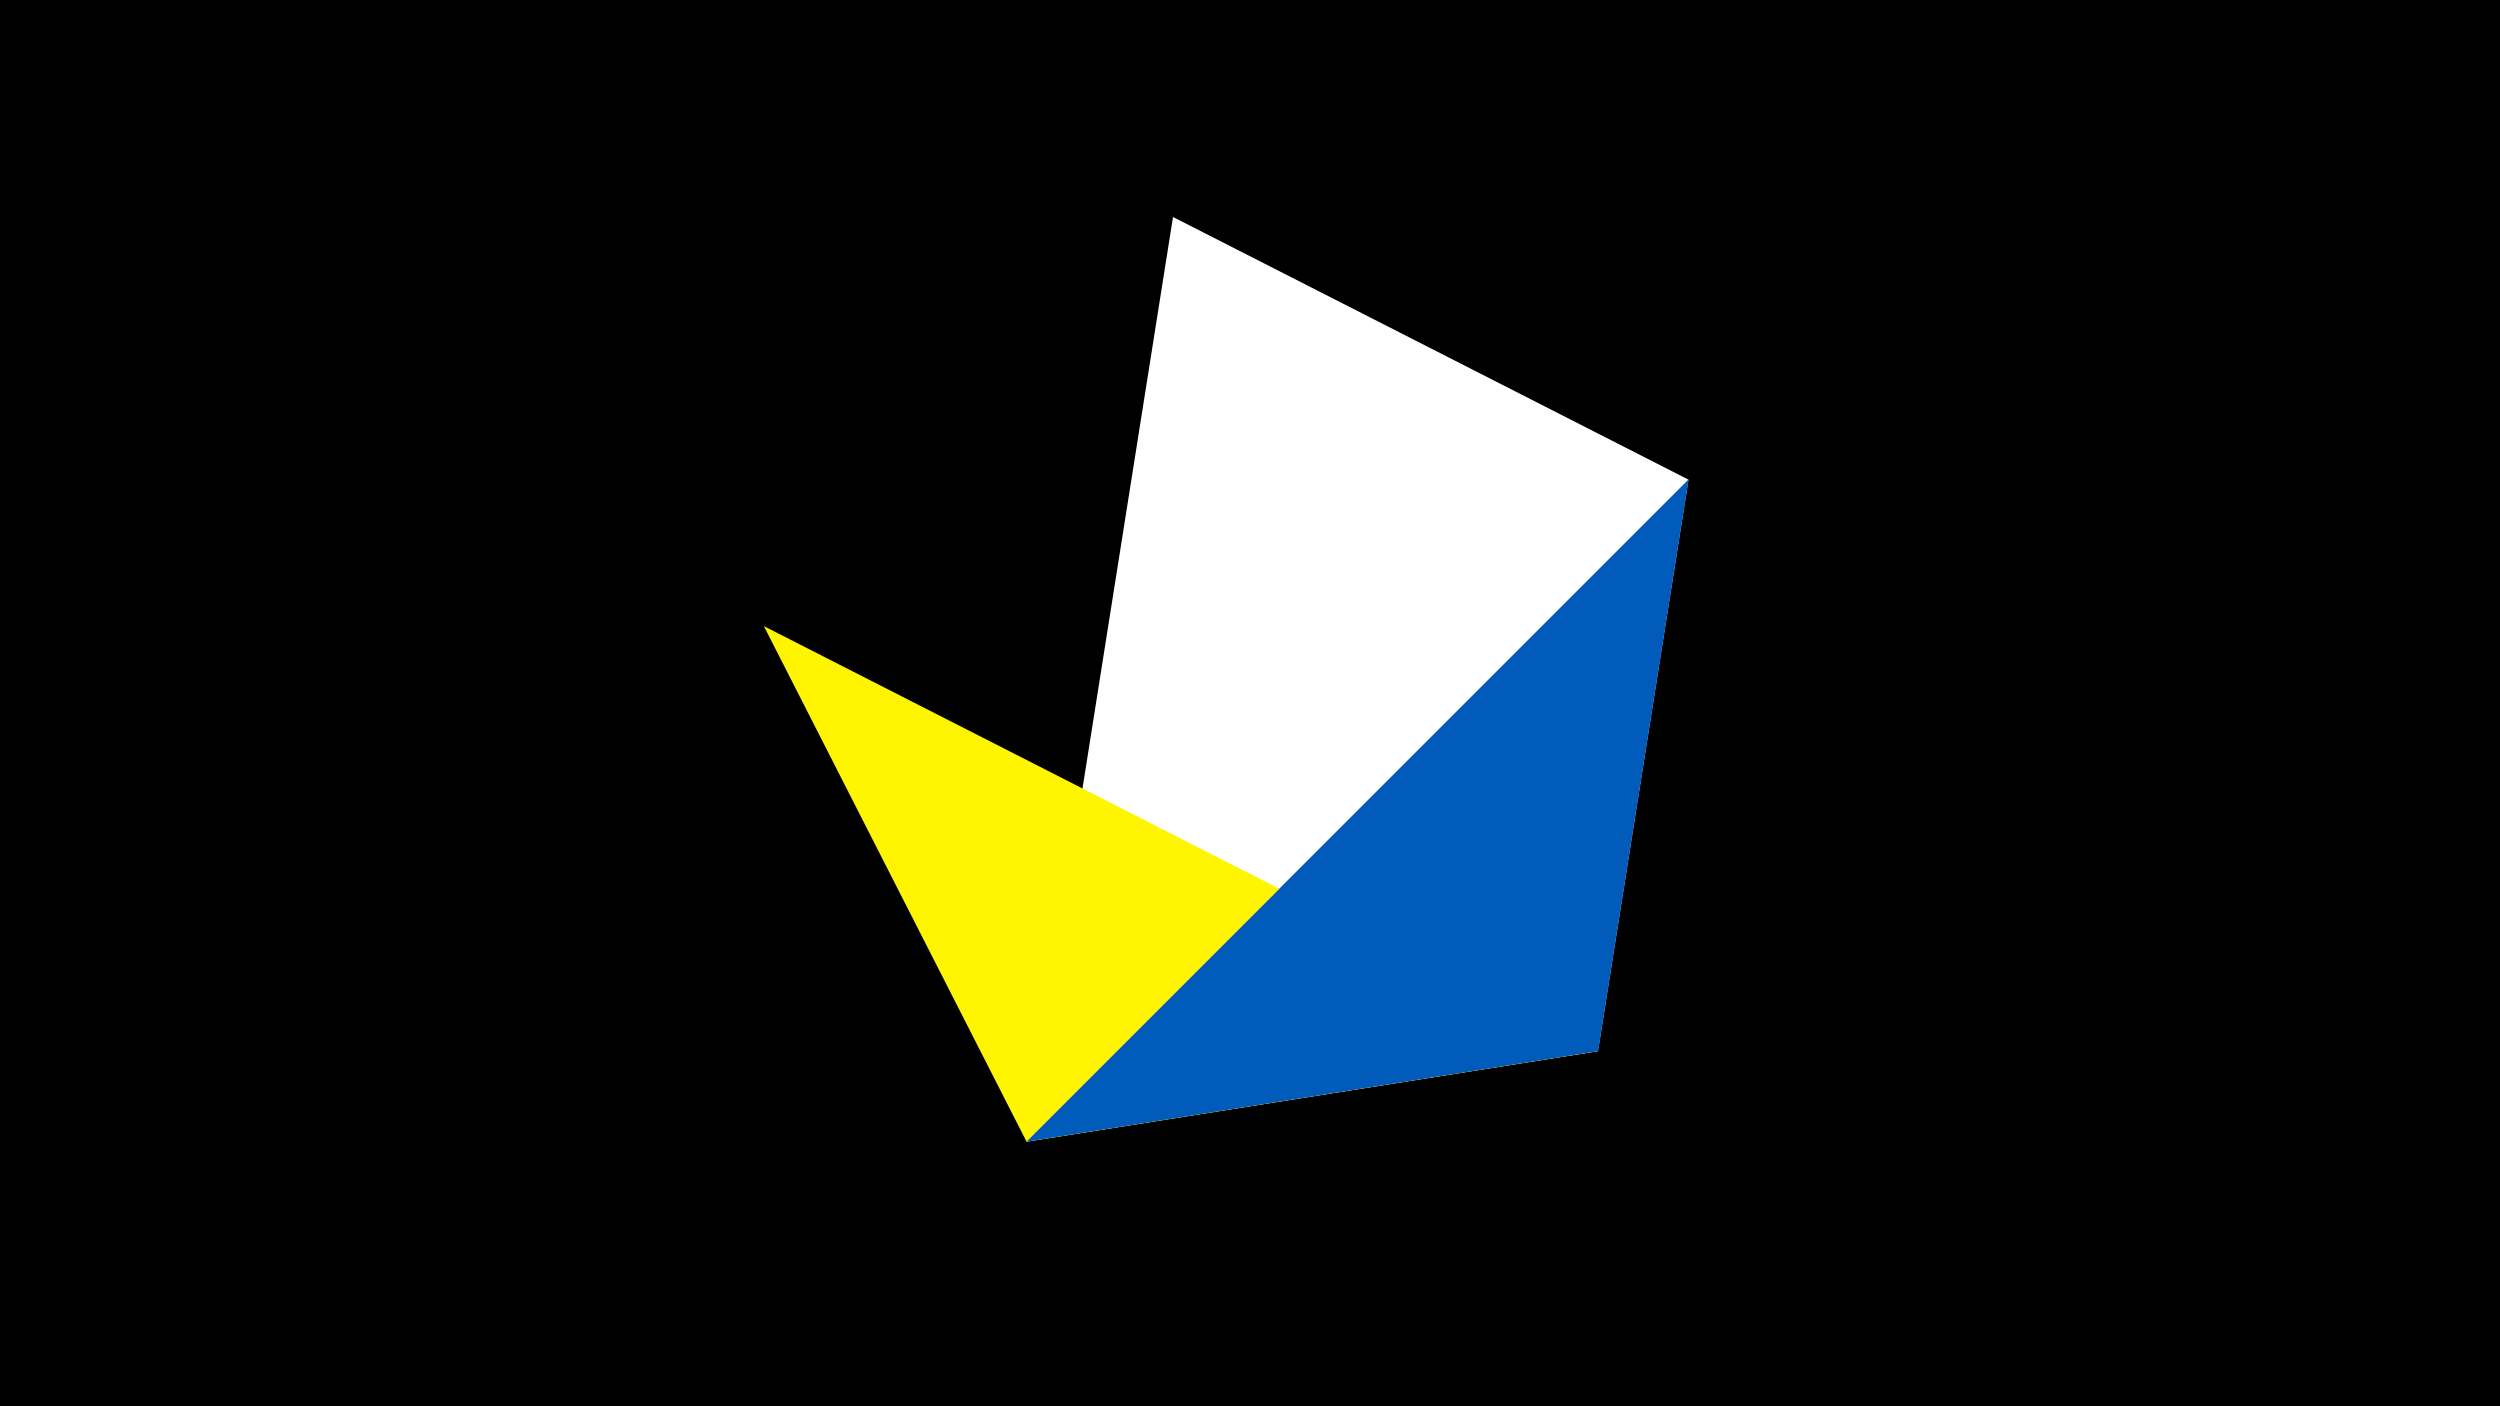 <svg width="1200" height="675" viewBox="-500 -500 1200 675" xmlns="http://www.w3.org/2000/svg"><title>juwel 19695</title><path d="M-500-500h1200v675h-1200z" fill="#000"/><path d="M-7.255,48L310.5,-269.755 63.042,-395.841 Z" fill="#fff"/><path d="M267.054,4.554L-7.255,48 310.5,-269.755 Z" fill="#c2e1ff"/><path d="M-133.341,-199.458L267.054,4.554 -7.255,48 Z" fill="#fff500"/><path d="M267.054,4.554L-7.255,48 310.5,-269.755 Z" fill="#005bbb"/></svg>